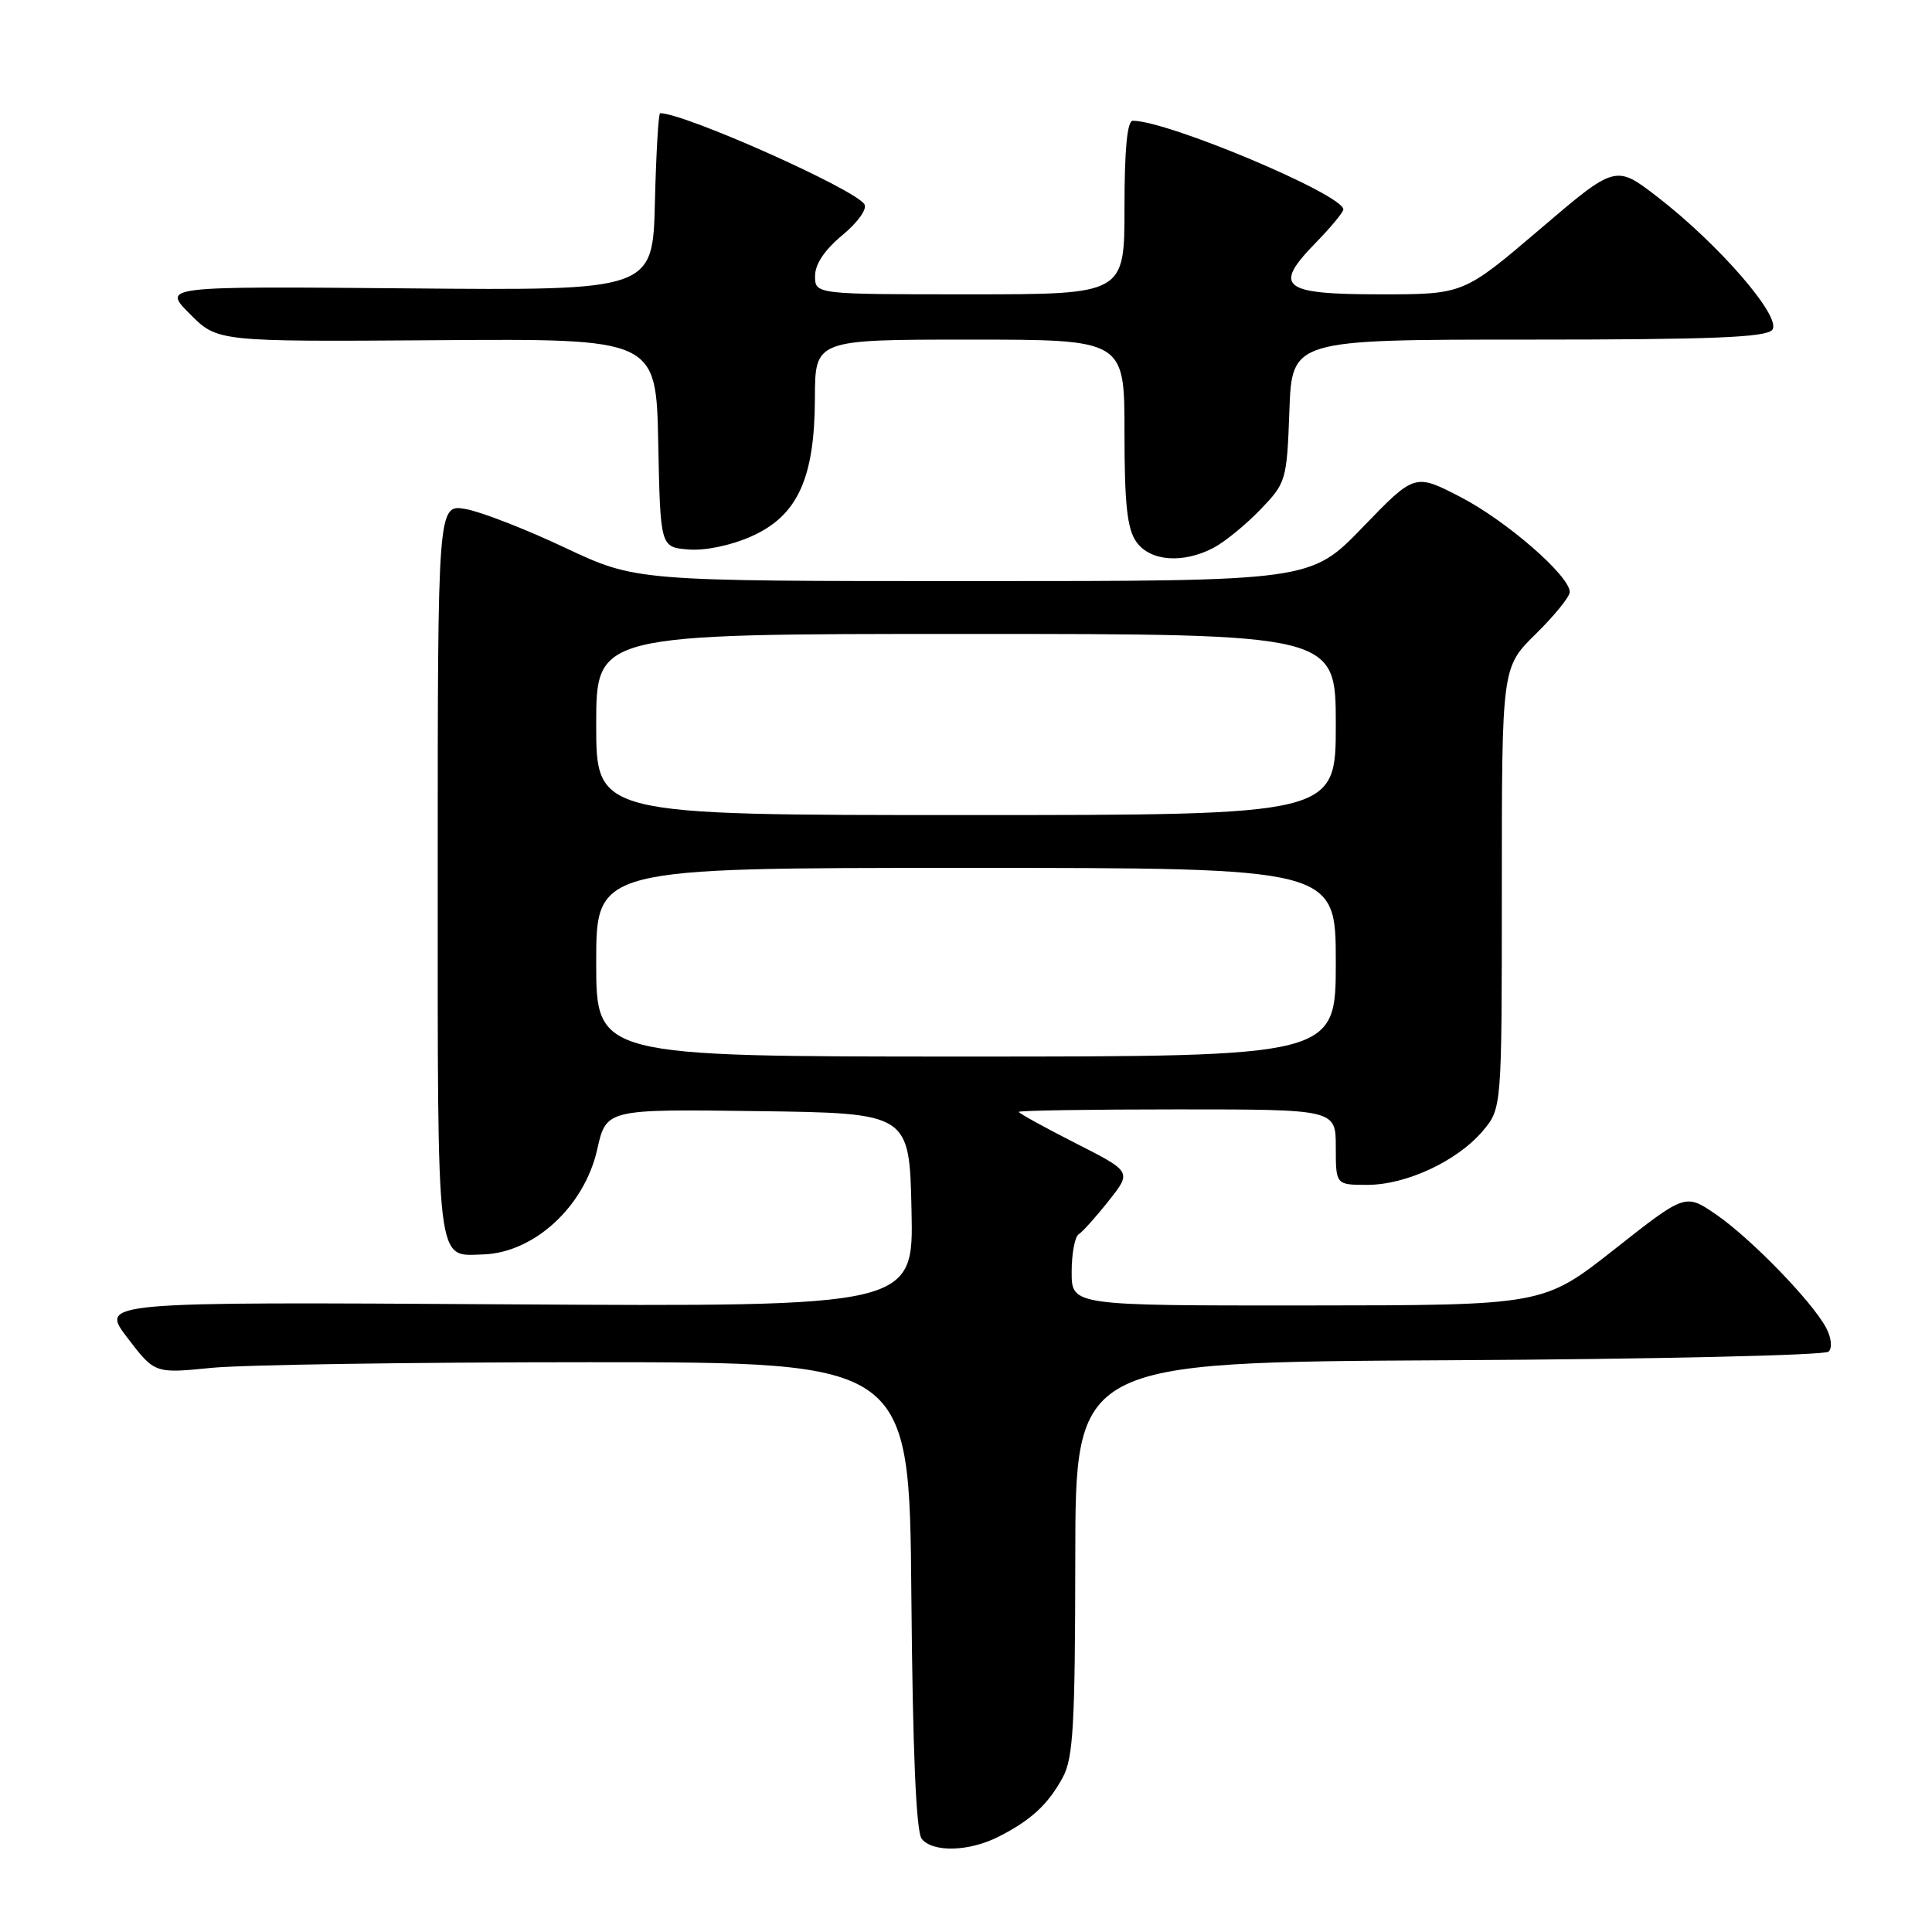 <?xml version="1.0" encoding="UTF-8" standalone="no"?>
<!DOCTYPE svg PUBLIC "-//W3C//DTD SVG 1.1//EN" "http://www.w3.org/Graphics/SVG/1.1/DTD/svg11.dtd" >
<svg xmlns="http://www.w3.org/2000/svg" xmlns:xlink="http://www.w3.org/1999/xlink" version="1.1" viewBox="0 0 256 256">
 <g >
 <path fill="currentColor"
d=" M 132.30 243.38 C 136.61 241.20 138.89 239.09 140.83 235.50 C 142.21 232.95 142.46 228.57 142.48 206.50 C 142.50 180.50 142.50 180.50 191.96 180.24 C 219.16 180.10 241.82 179.58 242.30 179.10 C 242.81 178.59 242.67 177.25 241.96 175.92 C 240.09 172.43 232.00 164.10 227.41 160.94 C 223.32 158.13 223.32 158.13 213.91 165.55 C 204.50 172.96 204.50 172.96 173.25 172.98 C 142.00 173.00 142.00 173.00 142.00 168.56 C 142.00 166.12 142.42 163.86 142.93 163.55 C 143.44 163.23 145.23 161.24 146.91 159.11 C 149.97 155.26 149.97 155.26 142.48 151.46 C 138.37 149.37 135.00 147.51 135.00 147.33 C 135.00 147.15 144.45 147.00 156.00 147.00 C 177.00 147.00 177.00 147.00 177.00 152.00 C 177.00 157.00 177.00 157.00 181.18 157.00 C 186.35 157.00 193.12 153.83 196.48 149.85 C 199.00 146.85 199.00 146.85 199.00 117.63 C 199.00 88.42 199.00 88.42 203.50 84.00 C 205.97 81.57 208.00 79.07 208.00 78.45 C 208.00 76.31 199.64 69.03 193.55 65.87 C 187.46 62.72 187.46 62.72 180.57 69.86 C 173.67 77.00 173.67 77.00 128.97 77.00 C 84.27 77.00 84.27 77.00 74.88 72.58 C 69.72 70.14 63.81 67.84 61.75 67.46 C 58.00 66.78 58.00 66.78 58.00 115.27 C 58.00 168.49 57.75 166.40 63.97 166.22 C 70.74 166.03 77.43 159.89 79.13 152.32 C 80.33 146.96 80.33 146.96 100.41 147.23 C 120.50 147.50 120.50 147.50 120.78 160.33 C 121.06 173.15 121.06 173.15 67.15 172.83 C 13.25 172.50 13.25 172.50 16.87 177.25 C 20.50 182.00 20.50 182.00 28.00 181.25 C 32.12 180.84 54.62 180.50 78.00 180.50 C 120.50 180.50 120.50 180.50 120.76 211.42 C 120.94 232.19 121.39 242.77 122.14 243.67 C 123.64 245.48 128.42 245.35 132.30 243.38 Z  M 160.80 72.59 C 162.28 71.81 165.07 69.53 167.00 67.53 C 170.42 63.97 170.51 63.69 170.85 54.45 C 171.19 45.00 171.19 45.00 202.47 45.00 C 226.82 45.00 233.99 44.71 234.83 43.71 C 236.17 42.09 227.83 32.43 219.63 26.10 C 214.07 21.81 214.07 21.81 204.00 30.41 C 193.92 39.00 193.92 39.00 182.93 39.00 C 169.82 39.00 168.61 38.03 174.37 32.14 C 176.36 30.09 178.00 28.12 178.00 27.75 C 178.00 25.79 154.75 16.00 150.10 16.00 C 149.36 16.00 149.00 19.79 149.00 27.50 C 149.00 39.00 149.00 39.00 128.50 39.00 C 108.00 39.00 108.00 39.00 108.00 36.57 C 108.00 35.00 109.27 33.10 111.62 31.16 C 113.65 29.48 114.93 27.70 114.54 27.07 C 113.30 25.06 90.73 15.00 87.47 15.00 C 87.25 15.00 86.94 20.29 86.78 26.75 C 86.50 38.50 86.50 38.50 54.00 38.21 C 21.50 37.93 21.50 37.93 25.16 41.60 C 28.81 45.28 28.81 45.28 57.88 45.08 C 86.94 44.87 86.94 44.87 87.22 58.69 C 87.50 72.50 87.50 72.50 91.22 72.81 C 93.41 72.99 96.83 72.28 99.50 71.10 C 105.67 68.37 107.95 63.44 107.98 52.75 C 108.00 45.00 108.00 45.00 128.50 45.00 C 149.00 45.00 149.00 45.00 149.00 57.28 C 149.00 66.77 149.35 70.06 150.56 71.78 C 152.38 74.38 156.72 74.72 160.80 72.59 Z  M 79.00 127.50 C 79.00 115.00 79.00 115.00 128.00 115.00 C 177.00 115.00 177.00 115.00 177.00 127.50 C 177.00 140.00 177.00 140.00 128.00 140.00 C 79.00 140.00 79.00 140.00 79.00 127.50 Z  M 79.00 96.00 C 79.00 84.00 79.00 84.00 128.00 84.00 C 177.00 84.00 177.00 84.00 177.00 96.00 C 177.00 108.00 177.00 108.00 128.00 108.00 C 79.00 108.00 79.00 108.00 79.00 96.00 Z "/>
</g>
</svg>